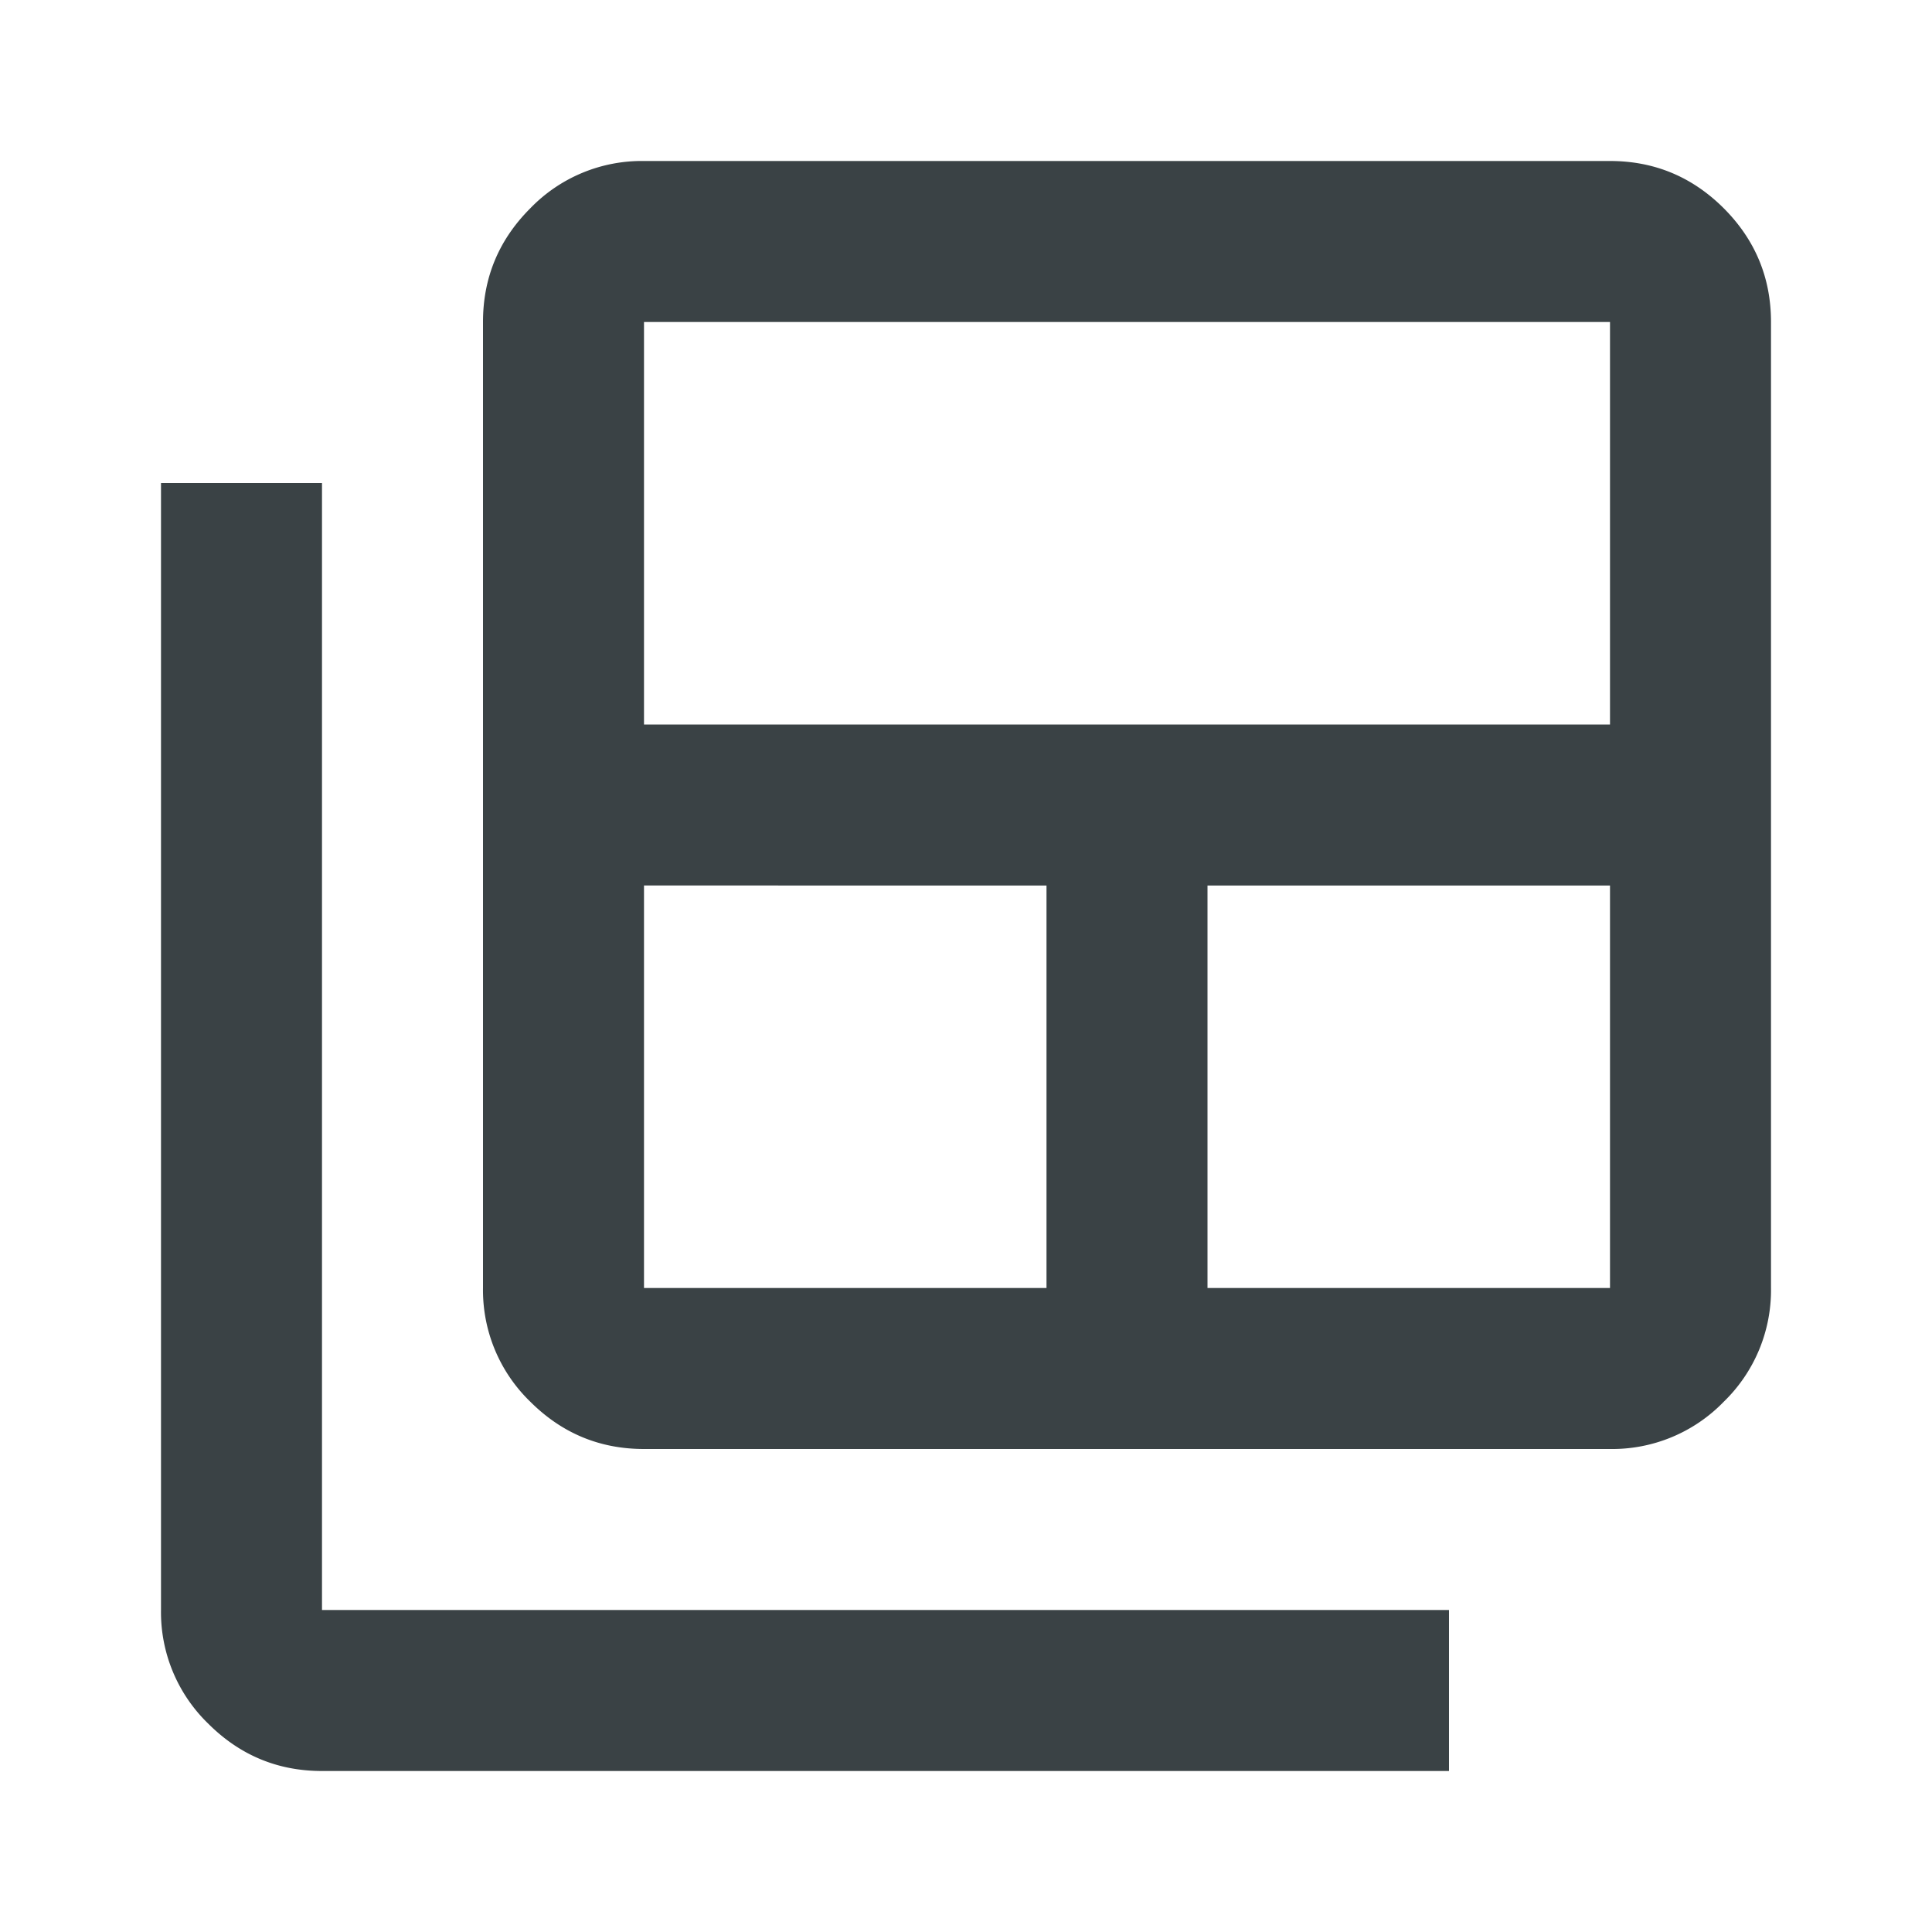 <svg xmlns="http://www.w3.org/2000/svg" width="24" height="24" fill="none" viewBox="0 0 24 24">
  <path fill="#3A4245" d="M8 16h5v-5H8v5Zm0-7h12V4H8v5Zm7 7h5v-5h-5v5Zm-7 2c-.55 0-1.02-.196-1.412-.587A1.927 1.927 0 0 1 6 16V4c0-.55.196-1.021.588-1.413A1.925 1.925 0 0 1 8 2h12c.55 0 1.021.196 1.413.587.391.392.587.863.587 1.413v12a1.93 1.93 0 0 1-.587 1.413A1.928 1.928 0 0 1 20 18H8Zm-4 4c-.55 0-1.02-.196-1.412-.587A1.927 1.927 0 0 1 2 20V6h2v14h14v2H4Z"/>
</svg>
